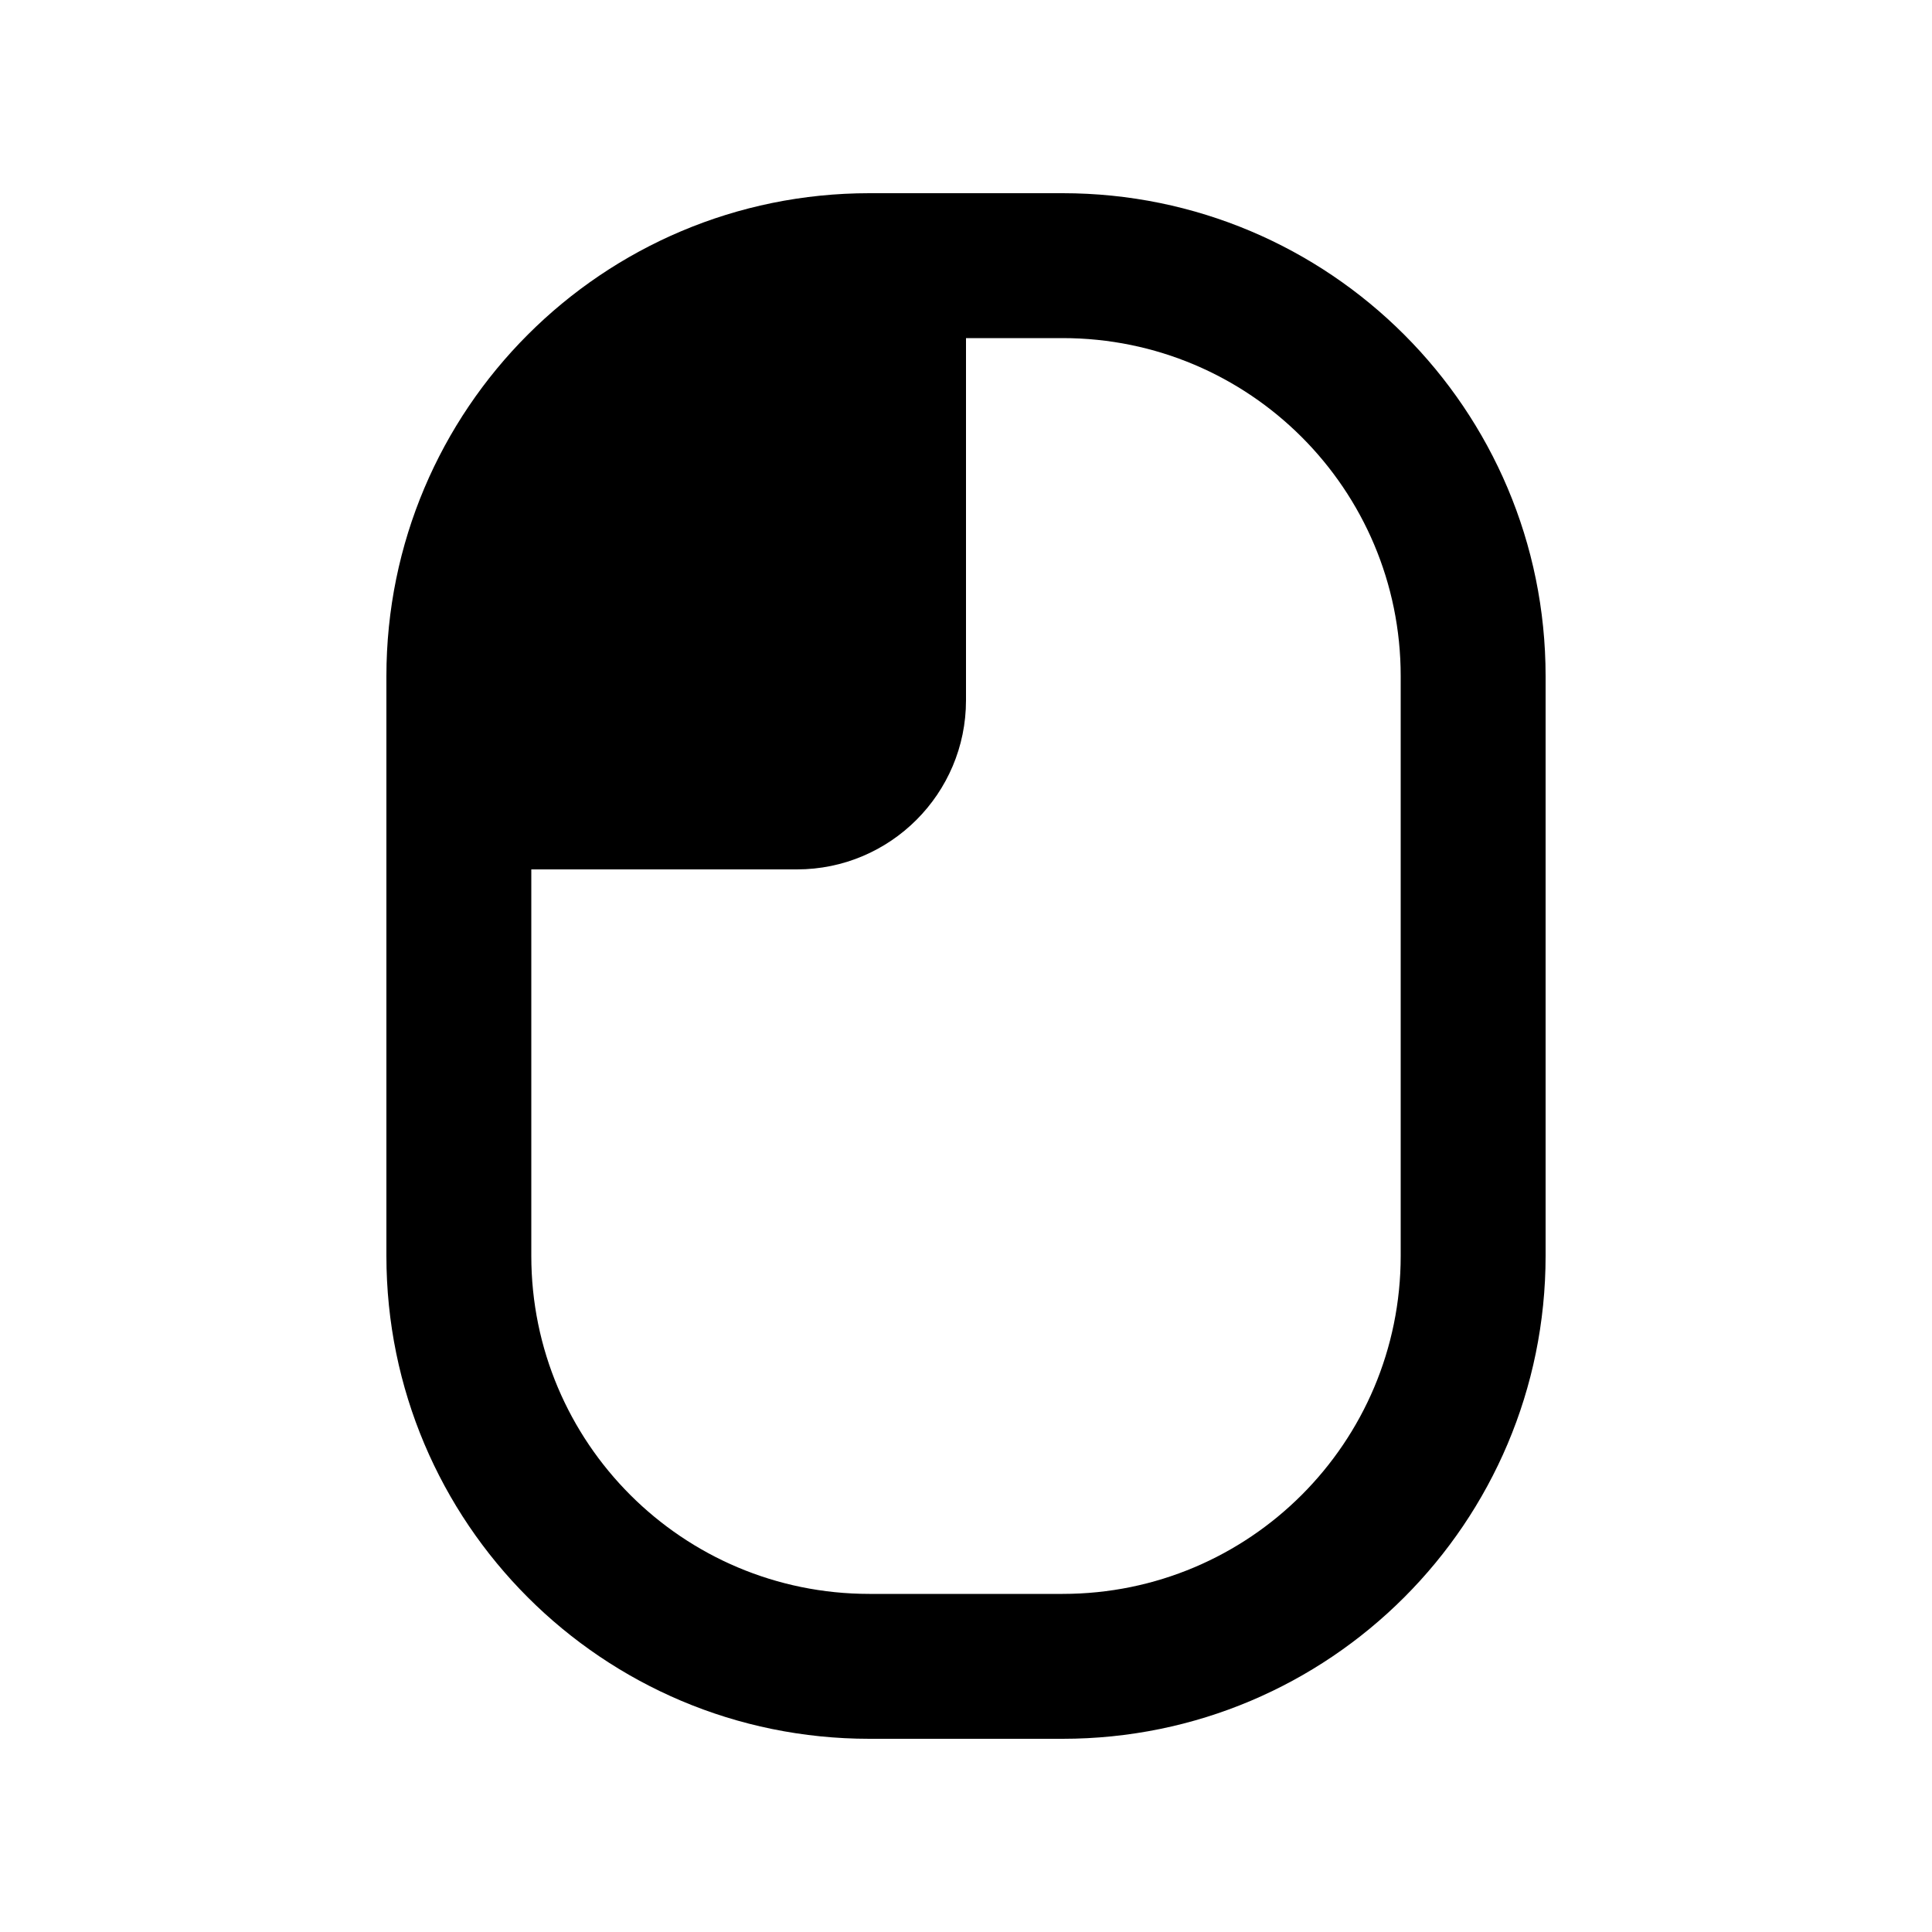 <svg xmlns="http://www.w3.org/2000/svg" viewBox="0 0 640 640"><!--! Font Awesome Pro 7.1.0 by @fontawesome - https://fontawesome.com License - https://fontawesome.com/license (Commercial License) Copyright 2025 Fonticons, Inc. --><path fill="currentColor" d="M176 288L176 416C176 477.9 226.1 528 288 528L352 528C413.9 528 464 477.9 464 416L464 224C464 162.1 413.9 112 352 112L320 112L320 232C320 262.9 294.9 288 264 288L176 288zM128 224C128 135.6 199.6 64 288 64L352 64C440.4 64 512 135.6 512 224L512 416C512 504.4 440.4 576 352 576L288 576C199.6 576 128 504.4 128 416L128 224z"/></svg>
